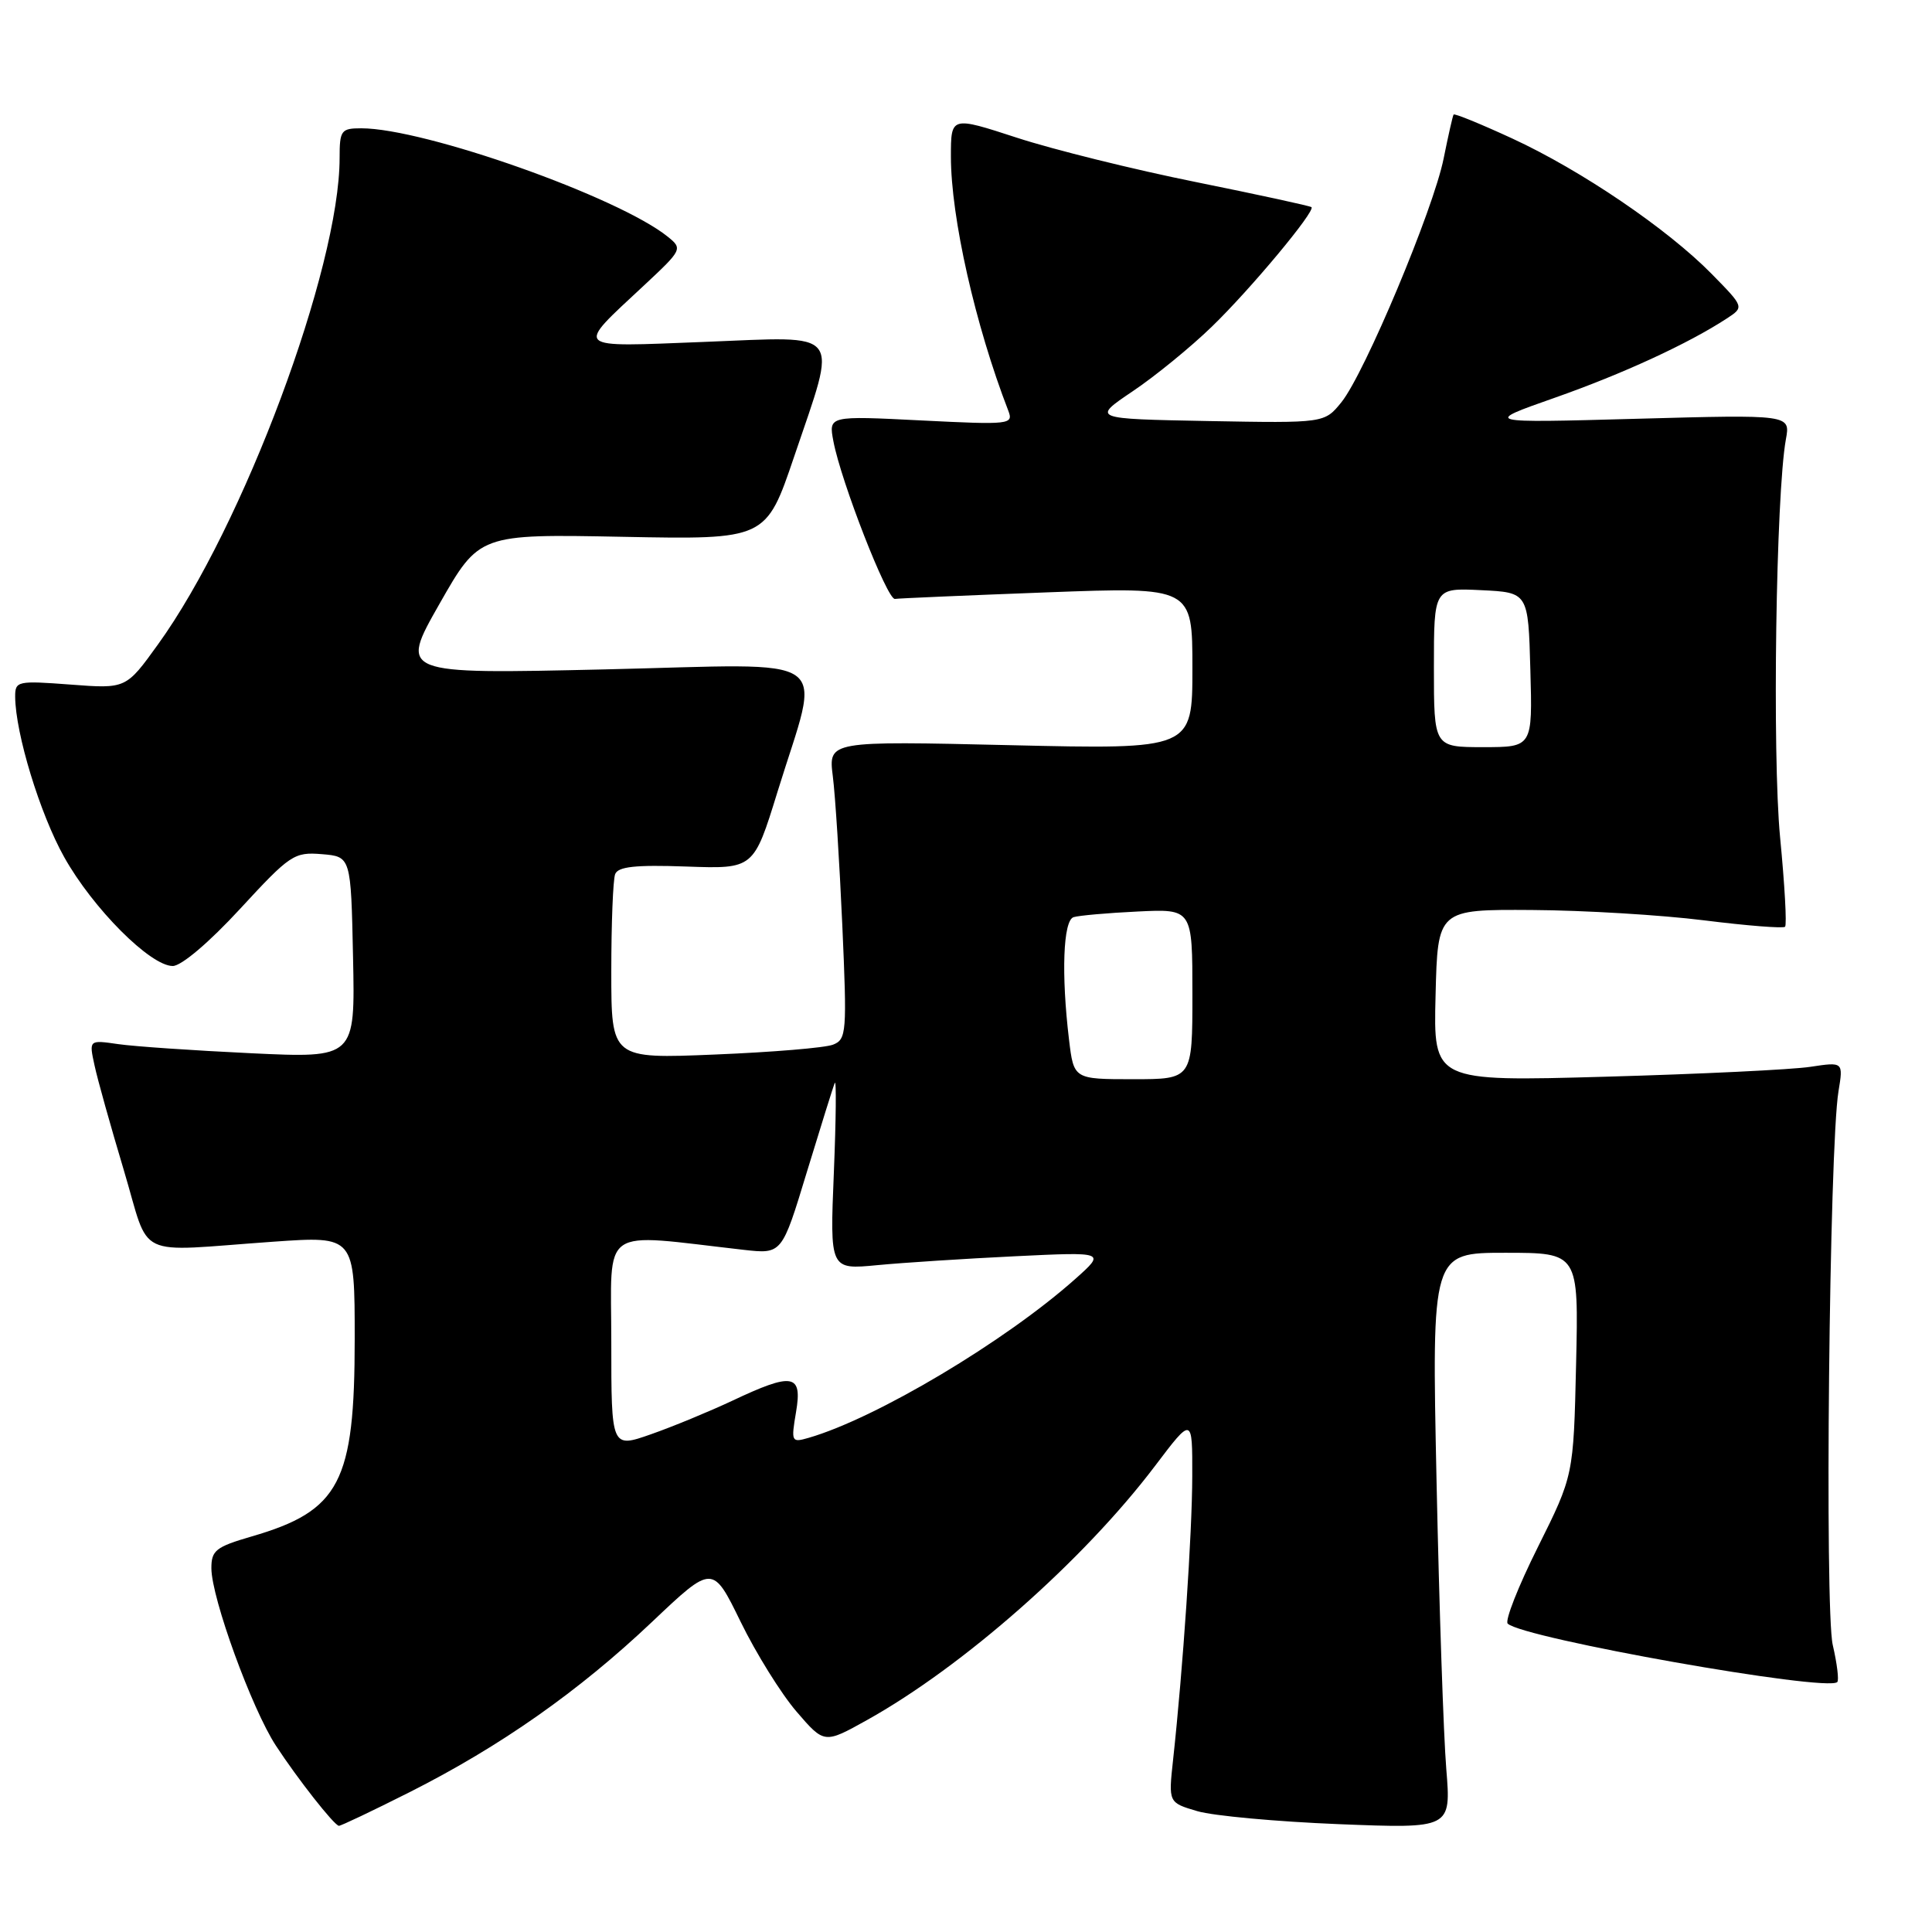 <?xml version="1.0" encoding="UTF-8" standalone="no"?>
<!DOCTYPE svg PUBLIC "-//W3C//DTD SVG 1.1//EN" "http://www.w3.org/Graphics/SVG/1.1/DTD/svg11.dtd" >
<svg xmlns="http://www.w3.org/2000/svg" xmlns:xlink="http://www.w3.org/1999/xlink" version="1.1" viewBox="0 0 256 256">
 <g >
 <path fill="currentColor"
d=" M 54.28 237.47 C 66.31 231.40 76.70 224.10 86.41 214.90 C 94.43 207.30 94.43 207.30 98.14 214.90 C 100.18 219.08 103.51 224.43 105.53 226.78 C 109.22 231.07 109.22 231.07 114.86 227.93 C 127.64 220.81 143.57 206.76 153.05 194.24 C 158.00 187.70 158.00 187.70 157.98 195.60 C 157.97 203.17 156.75 221.16 155.44 233.18 C 154.82 238.86 154.82 238.86 158.66 239.99 C 160.77 240.61 169.20 241.38 177.39 241.71 C 192.28 242.30 192.28 242.30 191.64 234.40 C 191.28 230.06 190.70 212.89 190.35 196.25 C 189.71 166.00 189.71 166.00 199.45 166.00 C 209.18 166.00 209.18 166.00 208.84 180.76 C 208.50 195.52 208.50 195.52 203.78 204.99 C 201.18 210.19 199.38 214.76 199.78 215.14 C 201.83 217.09 242.10 224.23 243.45 222.88 C 243.69 222.64 243.42 220.43 242.85 217.97 C 241.76 213.27 242.39 151.93 243.61 144.60 C 244.25 140.70 244.25 140.70 239.88 141.36 C 237.47 141.73 225.25 142.32 212.72 142.67 C 189.93 143.31 189.93 143.31 190.22 131.90 C 190.50 120.50 190.50 120.50 203.00 120.58 C 209.88 120.62 220.13 121.24 225.80 121.95 C 231.46 122.66 236.29 123.04 236.53 122.80 C 236.78 122.56 236.48 117.22 235.87 110.93 C 234.82 99.92 235.32 65.48 236.64 58.21 C 237.24 54.93 237.24 54.93 216.87 55.49 C 196.50 56.05 196.50 56.05 206.00 52.71 C 215.02 49.54 223.72 45.53 228.81 42.20 C 231.12 40.69 231.12 40.69 226.81 36.30 C 220.96 30.34 209.54 22.58 200.38 18.35 C 196.22 16.43 192.72 15.00 192.61 15.18 C 192.49 15.35 191.90 17.98 191.29 21.00 C 189.93 27.77 180.82 49.48 177.75 53.29 C 175.50 56.07 175.50 56.07 160.08 55.79 C 144.67 55.50 144.67 55.50 150.08 51.85 C 153.06 49.85 157.79 45.99 160.58 43.28 C 165.69 38.34 174.32 27.98 173.78 27.45 C 173.62 27.29 166.74 25.80 158.50 24.13 C 150.25 22.47 139.56 19.82 134.75 18.25 C 126.00 15.40 126.00 15.40 126.00 20.74 C 126.00 28.79 129.22 43.08 133.60 54.41 C 134.31 56.25 133.86 56.30 122.07 55.71 C 109.79 55.09 109.79 55.09 110.43 58.47 C 111.43 63.79 117.57 79.52 118.58 79.36 C 119.09 79.28 128.16 78.89 138.75 78.49 C 158.00 77.77 158.00 77.77 158.00 88.54 C 158.00 99.30 158.00 99.30 133.88 98.74 C 109.77 98.18 109.77 98.18 110.35 102.84 C 110.68 105.40 111.24 114.29 111.61 122.59 C 112.24 136.80 112.17 137.72 110.39 138.42 C 109.35 138.84 102.31 139.42 94.75 139.73 C 81.00 140.30 81.00 140.30 81.00 128.73 C 81.00 122.37 81.23 116.56 81.51 115.83 C 81.89 114.83 84.20 114.58 90.94 114.82 C 99.87 115.14 99.87 115.14 103.02 104.93 C 108.80 86.19 111.34 87.98 80.09 88.70 C 52.94 89.32 52.94 89.32 58.22 80.04 C 63.50 70.76 63.50 70.76 82.50 71.13 C 101.50 71.50 101.50 71.50 105.23 60.50 C 111.01 43.43 111.90 44.58 93.42 45.30 C 75.67 45.99 76.12 46.42 85.41 37.75 C 90.39 33.10 90.46 32.96 88.50 31.38 C 81.99 26.11 56.25 17.00 47.87 17.00 C 45.20 17.00 45.00 17.27 45.00 20.93 C 45.00 35.52 32.23 69.74 20.94 85.38 C 16.70 91.27 16.70 91.27 9.35 90.71 C 2.30 90.18 2.00 90.24 2.01 92.33 C 2.05 97.20 5.29 107.83 8.50 113.56 C 12.30 120.36 19.92 128.00 22.89 128.00 C 24.03 128.00 27.73 124.86 31.81 120.43 C 38.43 113.25 38.97 112.88 42.64 113.18 C 46.50 113.50 46.50 113.50 46.78 126.85 C 47.06 140.21 47.06 140.21 33.28 139.56 C 25.70 139.20 17.77 138.66 15.65 138.35 C 11.79 137.79 11.79 137.79 12.52 141.14 C 12.91 142.99 14.66 149.22 16.39 155.00 C 20.01 167.07 17.47 165.85 36.25 164.53 C 47.00 163.78 47.00 163.78 47.00 177.42 C 47.00 196.43 45.04 200.19 33.34 203.59 C 28.59 204.97 28.00 205.44 28.01 207.82 C 28.03 211.76 33.38 226.46 36.56 231.31 C 39.45 235.73 44.23 241.81 44.90 241.93 C 45.11 241.97 49.34 239.96 54.28 237.47 Z  M 81.00 177.82 C 81.00 162.17 79.21 163.42 98.55 165.61 C 103.61 166.18 103.61 166.18 106.90 155.34 C 108.72 149.38 110.38 144.05 110.61 143.50 C 110.83 142.95 110.78 148.29 110.49 155.37 C 109.96 168.24 109.96 168.24 116.23 167.64 C 119.68 167.31 127.90 166.78 134.50 166.46 C 146.50 165.88 146.50 165.88 142.50 169.45 C 133.20 177.74 116.10 187.93 107.15 190.52 C 104.87 191.18 104.81 191.06 105.48 187.10 C 106.34 182.03 105.06 181.81 97.00 185.62 C 93.97 187.04 89.14 189.04 86.25 190.05 C 81.00 191.89 81.00 191.89 81.00 177.82 Z  M 141.65 137.75 C 140.61 129.08 140.87 121.98 142.25 121.53 C 142.94 121.31 146.76 120.97 150.75 120.78 C 158.00 120.43 158.00 120.43 158.00 131.72 C 158.00 143.00 158.00 143.00 150.14 143.00 C 142.28 143.00 142.28 143.00 141.65 137.75 Z  M 190.00 88.45 C 190.00 77.90 190.00 77.90 196.25 78.20 C 202.50 78.50 202.50 78.50 202.78 88.75 C 203.07 99.00 203.07 99.00 196.53 99.00 C 190.00 99.00 190.00 99.00 190.00 88.45 Z "/>
</g>
</svg>